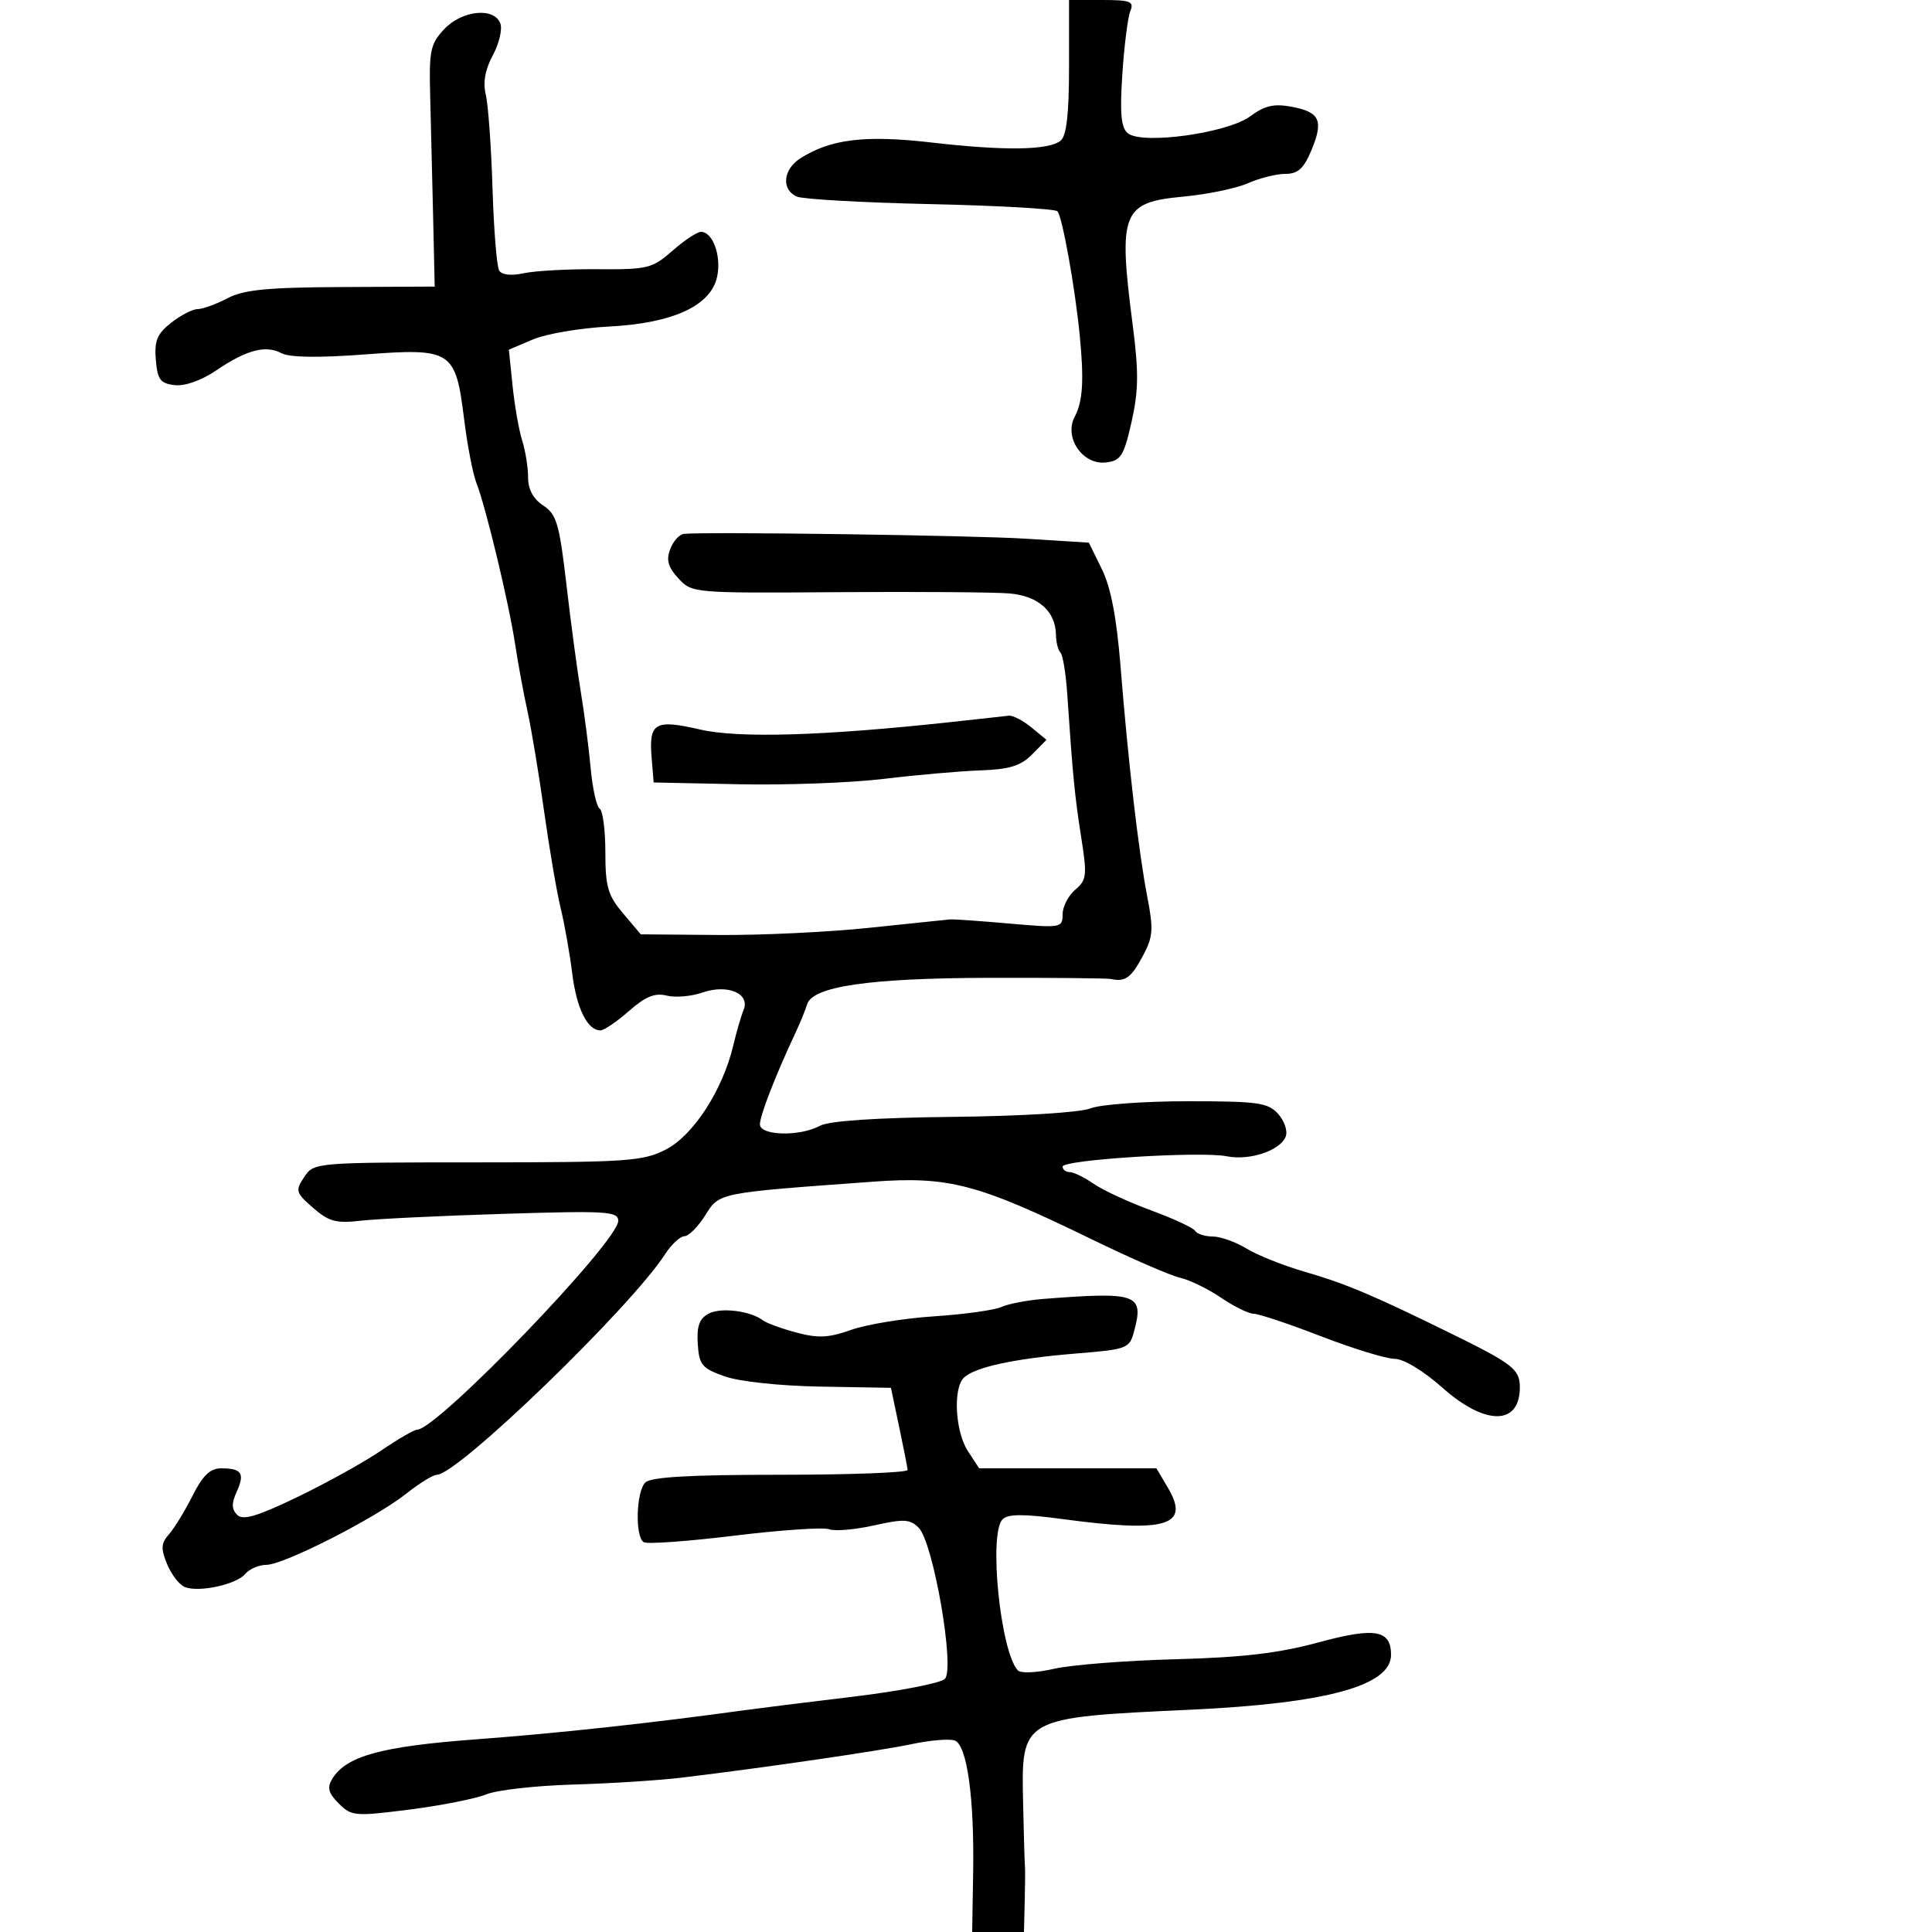 <svg xmlns="http://www.w3.org/2000/svg" width="300" height="300" viewBox="0 0 300 300" version="1.1">
	<path d="M 166 10.378 C 166 17.619, 165.611 21.078, 164.713 21.823 C 162.886 23.340, 156.051 23.443, 144.627 22.127 C 134.313 20.939, 128.954 21.590, 124.250 24.604 C 121.569 26.322, 121.302 29.489, 123.750 30.530 C 124.713 30.940, 134.050 31.464, 144.500 31.695 C 154.950 31.925, 163.812 32.426, 164.194 32.807 C 164.936 33.548, 166.926 44.590, 167.653 52 C 168.345 59.062, 168.147 62.324, 166.882 64.705 C 165.169 67.929, 168.116 72.241, 171.739 71.810 C 174.050 71.536, 174.511 70.805, 175.706 65.518 C 176.796 60.699, 176.832 57.783, 175.891 50.518 C 173.615 32.938, 174.212 31.419, 183.742 30.532 C 187.459 30.186, 191.978 29.249, 193.784 28.451 C 195.590 27.653, 198.201 27, 199.585 27 C 201.532 27, 202.444 26.181, 203.613 23.383 C 205.559 18.727, 204.972 17.405, 200.596 16.584 C 197.814 16.062, 196.397 16.386, 194.131 18.061 C 190.591 20.679, 177.326 22.510, 175.123 20.685 C 174.076 19.818, 173.873 17.623, 174.276 11.522 C 174.567 7.110, 175.122 2.713, 175.510 1.750 C 176.125 0.220, 175.572 0, 171.107 0 L 166 0 166 10.378 M 68.968 4.534 C 66.837 6.803, 66.609 7.878, 66.796 14.784 C 66.911 19.028, 67.116 27.450, 67.252 33.500 L 67.500 44.500 53 44.572 C 41.471 44.630, 37.844 44.989, 35.300 46.322 C 33.539 47.245, 31.463 48, 30.685 48 C 29.906 48, 28.060 48.952, 26.581 50.115 C 24.397 51.833, 23.950 52.911, 24.196 55.865 C 24.454 58.951, 24.897 59.546, 27.125 59.804 C 28.705 59.988, 31.265 59.081, 33.552 57.529 C 38.282 54.320, 41.260 53.534, 43.716 54.848 C 44.950 55.509, 49.458 55.577, 56.559 55.043 C 70.167 54.021, 70.739 54.392, 72.069 65.103 C 72.574 69.171, 73.433 73.625, 73.977 75 C 75.418 78.642, 79.016 93.617, 79.983 100 C 80.442 103.025, 81.313 107.750, 81.920 110.500 C 82.526 113.250, 83.683 120.225, 84.491 126 C 85.299 131.775, 86.453 138.525, 87.056 141 C 87.659 143.475, 88.467 148.032, 88.851 151.126 C 89.531 156.597, 91.214 160, 93.240 160 C 93.788 160, 95.778 158.646, 97.662 156.992 C 100.229 154.738, 101.699 154.137, 103.526 154.596 C 104.867 154.933, 107.367 154.719, 109.081 154.122 C 112.974 152.764, 116.522 154.268, 115.462 156.827 C 115.081 157.747, 114.357 160.240, 113.853 162.366 C 112.218 169.270, 107.648 176.320, 103.397 178.493 C 99.809 180.328, 97.491 180.486, 74.122 180.493 C 48.856 180.500, 48.738 180.510, 47.238 182.768 C 45.829 184.891, 45.917 185.199, 48.616 187.555 C 51.055 189.684, 52.194 189.992, 56 189.553 C 58.475 189.267, 68.487 188.786, 78.250 188.484 C 94.244 187.988, 96 188.095, 96 189.570 C 96 192.818, 67.892 222, 64.763 222 C 64.317 222, 61.801 223.463, 59.171 225.250 C 56.542 227.037, 50.703 230.278, 46.196 232.450 C 39.926 235.472, 37.725 236.125, 36.827 235.227 C 35.955 234.355, 35.938 233.431, 36.760 231.627 C 38.053 228.790, 37.529 228, 34.354 228 C 32.634 228, 31.492 229.091, 29.904 232.250 C 28.729 234.588, 27.085 237.276, 26.252 238.224 C 24.994 239.656, 24.944 240.450, 25.960 242.903 C 26.633 244.527, 27.877 246.123, 28.726 246.448 C 30.946 247.300, 36.729 246.032, 38.087 244.395 C 38.724 243.628, 40.202 242.994, 41.372 242.987 C 44.093 242.971, 58.245 235.766, 63.084 231.933 C 65.121 230.320, 67.262 229, 67.841 229 C 71.064 229, 97.941 203.020, 103.273 194.750 C 104.248 193.238, 105.598 191.983, 106.273 191.961 C 106.948 191.940, 108.407 190.478, 109.515 188.711 C 111.733 185.175, 111.325 185.257, 135.500 183.495 C 147.343 182.632, 151.759 183.792, 169.500 192.428 C 175.550 195.373, 181.726 198.062, 183.224 198.404 C 184.722 198.745, 187.598 200.144, 189.614 201.513 C 191.630 202.881, 193.908 204, 194.677 204 C 195.446 204, 200.154 205.575, 205.138 207.500 C 210.123 209.425, 215.266 211, 216.567 211 C 217.954 211, 221.030 212.862, 224 215.500 C 230.647 221.403, 236 221.369, 236 215.422 C 236 212.632, 234.929 211.792, 225.381 207.098 C 213.212 201.114, 208.988 199.331, 202.573 197.473 C 199.313 196.528, 195.263 194.912, 193.573 193.881 C 191.883 192.851, 189.514 192.006, 188.309 192.004 C 187.104 192.002, 185.876 191.608, 185.580 191.130 C 185.284 190.651, 182.220 189.225, 178.771 187.960 C 175.322 186.695, 171.306 184.837, 169.846 183.830 C 168.386 182.824, 166.698 182, 166.096 182 C 165.493 182, 165 181.616, 165 181.147 C 165 180.080, 186.429 178.736, 190.500 179.547 C 194.055 180.256, 198.809 178.661, 199.647 176.478 C 199.975 175.624, 199.443 174.042, 198.466 172.963 C 196.885 171.215, 195.342 171, 184.410 171 C 177.656 171, 170.863 171.500, 169.315 172.111 C 167.687 172.754, 158.700 173.308, 148 173.426 C 136.002 173.557, 128.732 174.046, 127.316 174.814 C 124.187 176.513, 118 176.359, 118 174.583 C 118 173.228, 120.453 166.904, 123.463 160.500 C 124.238 158.850, 125.074 156.811, 125.321 155.969 C 126.142 153.166, 134.955 151.880, 153.627 151.838 C 163.457 151.816, 171.950 151.897, 172.500 152.017 C 174.708 152.502, 175.625 151.852, 177.410 148.537 C 179.049 145.494, 179.139 144.374, 178.156 139.287 C 176.803 132.285, 175.184 118.352, 173.999 103.500 C 173.395 95.934, 172.490 91.214, 171.101 88.382 L 169.081 84.263 159.290 83.649 C 151.089 83.134, 110.368 82.555, 106.218 82.895 C 105.513 82.953, 104.548 84.012, 104.075 85.250 C 103.422 86.958, 103.725 88.055, 105.334 89.806 C 107.436 92.092, 107.641 92.110, 129.977 91.952 C 142.364 91.864, 154.393 91.951, 156.707 92.146 C 161.227 92.526, 163.912 94.906, 163.968 98.583 C 163.986 99.729, 164.300 100.967, 164.667 101.334 C 165.034 101.700, 165.508 104.588, 165.720 107.750 C 166.568 120.378, 166.897 123.760, 167.886 130 C 168.826 135.938, 168.746 136.643, 166.958 138.160 C 165.881 139.073, 165 140.792, 165 141.979 C 165 144.075, 164.760 144.116, 156.750 143.410 C 152.213 143.010, 148.050 142.720, 147.500 142.766 C 146.950 142.812, 141.325 143.397, 135 144.067 C 128.675 144.736, 118.100 145.239, 111.500 145.183 L 99.500 145.083 96.750 141.829 C 94.393 139.040, 94 137.686, 94 132.347 C 94 128.921, 93.605 125.874, 93.121 125.575 C 92.638 125.276, 92.006 122.437, 91.717 119.266 C 91.428 116.095, 90.743 110.800, 90.195 107.500 C 89.646 104.200, 88.638 96.671, 87.954 90.770 C 86.859 81.326, 86.427 79.855, 84.355 78.497 C 82.801 77.479, 82 75.992, 82 74.126 C 82 72.571, 81.587 69.994, 81.083 68.399 C 80.578 66.805, 79.907 62.979, 79.591 59.898 L 79.017 54.296 82.759 52.708 C 84.816 51.835, 90.100 50.936, 94.500 50.711 C 104.558 50.197, 110.458 47.458, 111.374 42.878 C 112.017 39.667, 110.669 36, 108.847 36 C 108.251 36, 106.261 37.319, 104.425 38.932 C 101.287 41.687, 100.582 41.860, 92.770 41.803 C 88.196 41.769, 83.045 42.051, 81.322 42.429 C 79.408 42.850, 77.928 42.692, 77.514 42.023 C 77.142 41.421, 76.675 35.658, 76.477 29.215 C 76.278 22.772, 75.807 16.237, 75.430 14.694 C 74.970 12.809, 75.331 10.801, 76.530 8.575 C 77.511 6.752, 78.033 4.527, 77.688 3.631 C 76.710 1.082, 71.726 1.598, 68.968 4.534 M 148 112.084 C 127.941 114.269, 114.730 114.670, 108.703 113.278 C 101.701 111.660, 100.739 112.215, 101.182 117.618 L 101.500 121.500 114.759 121.779 C 122.051 121.933, 132.176 121.556, 137.259 120.942 C 142.341 120.328, 149.093 119.735, 152.261 119.624 C 156.759 119.466, 158.513 118.924, 160.261 117.150 L 162.500 114.878 160.139 112.939 C 158.841 111.873, 157.266 111.060, 156.639 111.134 C 156.013 111.207, 152.125 111.635, 148 112.084 M 162 201.698 C 159.525 201.890, 156.600 202.452, 155.500 202.946 C 154.400 203.440, 149.675 204.095, 145 204.402 C 140.325 204.708, 134.556 205.652, 132.179 206.499 C 128.700 207.739, 127.044 207.821, 123.679 206.922 C 121.381 206.307, 119.050 205.461, 118.500 205.040 C 116.544 203.545, 111.930 202.967, 110.037 203.980 C 108.597 204.751, 108.173 205.928, 108.348 208.668 C 108.558 211.953, 108.987 212.470, 112.541 213.725 C 114.827 214.533, 121.114 215.203, 127.421 215.312 L 138.343 215.500 139.607 221.500 C 140.303 224.800, 140.900 227.838, 140.936 228.250 C 140.971 228.662, 132.090 229, 121.200 229 C 107.133 229, 101.053 229.347, 100.200 230.200 C 98.774 231.626, 98.589 238.628, 99.955 239.472 C 100.480 239.797, 106.819 239.340, 114.042 238.457 C 121.264 237.575, 127.886 237.126, 128.757 237.460 C 129.627 237.794, 132.758 237.526, 135.715 236.865 C 140.336 235.830, 141.309 235.880, 142.651 237.223 C 144.925 239.496, 148.322 259.112, 146.716 260.697 C 146.047 261.357, 139.650 262.600, 132.500 263.459 C 125.350 264.317, 117.700 265.269, 115.500 265.573 C 101.190 267.555, 86.567 269.142, 74 270.077 C 59.169 271.181, 53.750 272.669, 51.583 276.236 C 50.763 277.585, 50.990 278.434, 52.602 280.046 C 54.576 282.020, 55.107 282.066, 63.588 280.988 C 68.490 280.366, 73.850 279.304, 75.500 278.629 C 77.150 277.954, 83.225 277.268, 89 277.104 C 94.775 276.940, 102.425 276.451, 106 276.017 C 119.180 274.416, 136.645 271.865, 141.665 270.808 C 144.506 270.210, 147.477 269.969, 148.266 270.272 C 150.164 271, 151.301 279.181, 151.111 290.750 L 150.959 300 154.980 300 L 159 300 159.118 295.250 C 159.184 292.637, 159.200 290.210, 159.154 289.856 C 159.108 289.502, 158.981 285.120, 158.870 280.118 C 158.573 266.631, 158.414 266.720, 184.920 265.480 C 205.998 264.495, 216 261.755, 216 256.967 C 216 253.079, 213.496 252.646, 204.762 255.024 C 198.572 256.709, 192.989 257.367, 182.500 257.647 C 174.800 257.852, 166.326 258.519, 163.669 259.129 C 160.946 259.755, 158.490 259.859, 158.040 259.369 C 155.334 256.423, 153.489 238.111, 155.678 235.922 C 156.530 235.070, 158.918 235.062, 165.069 235.890 C 181.101 238.047, 184.846 236.934, 181.368 231.046 L 179.569 228 165.807 228 L 152.046 228 150.296 225.329 C 148.337 222.339, 147.957 215.643, 149.650 213.950 C 151.296 212.304, 157.469 210.961, 166.931 210.188 C 175.118 209.520, 175.385 209.418, 176.118 206.665 C 177.644 200.931, 176.606 200.565, 162 201.698" stroke="none" fill="black" fill-rule="evenodd"/>
</svg>